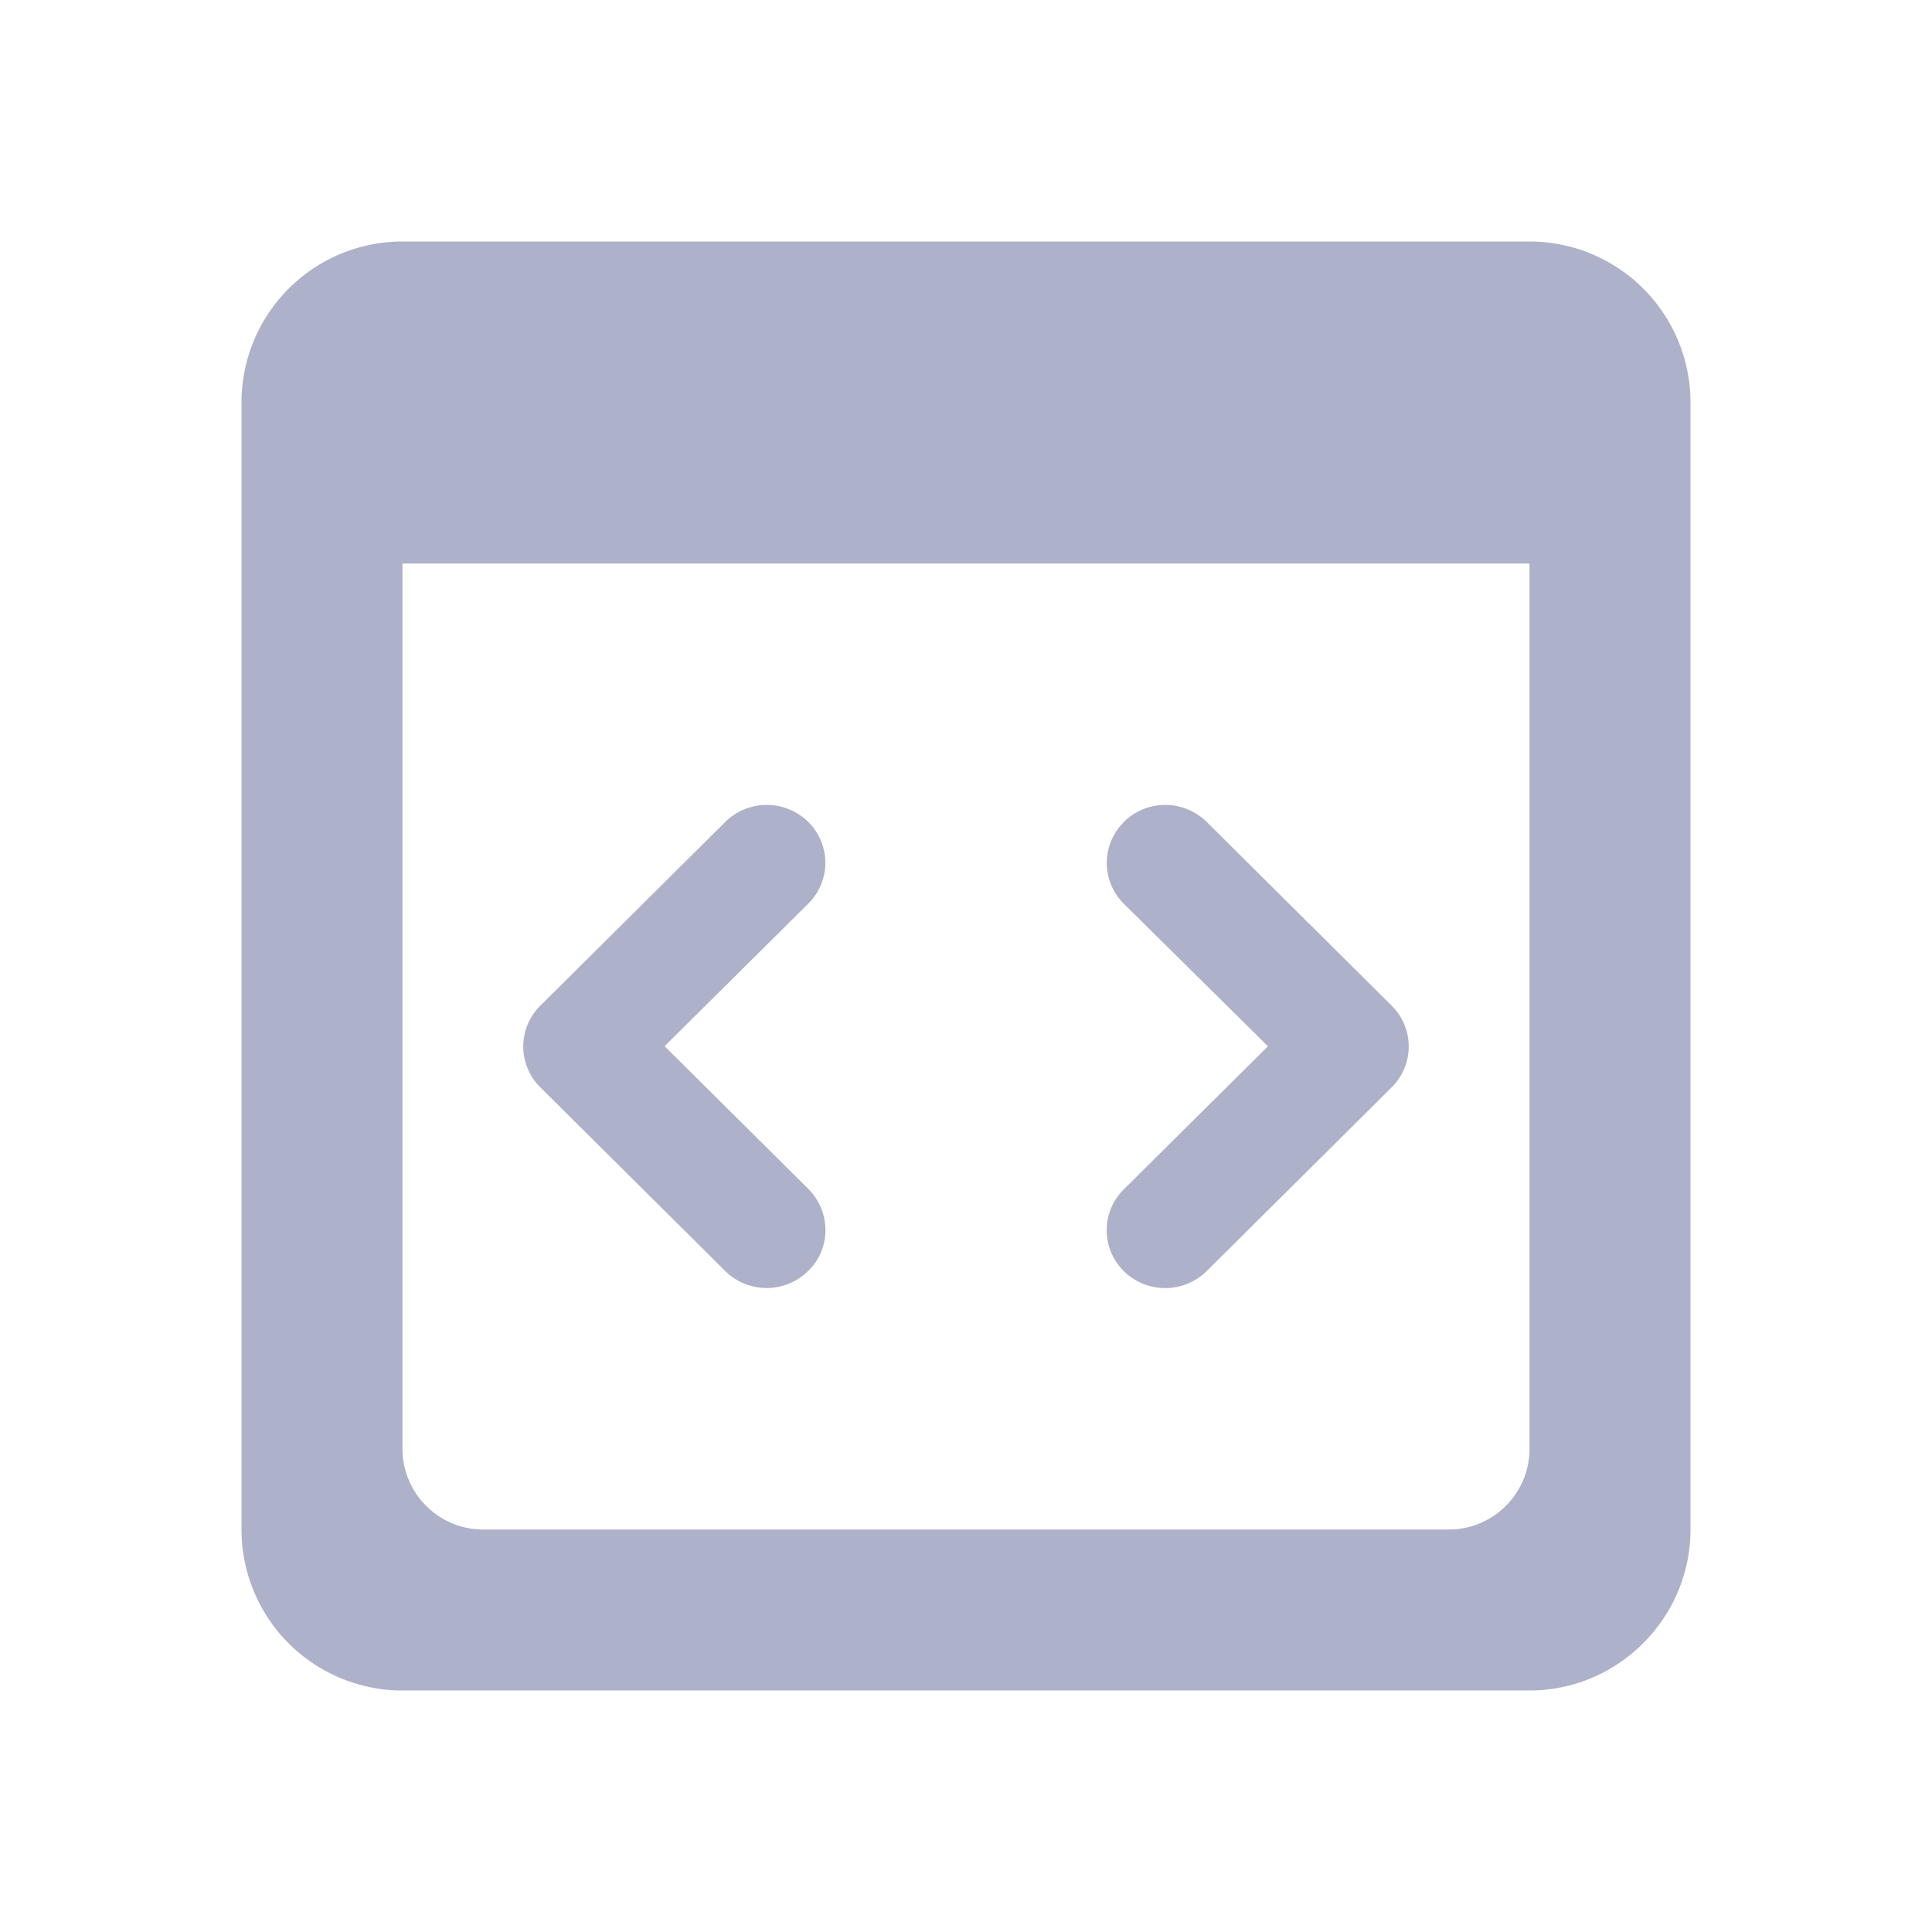 <svg xmlns="http://www.w3.org/2000/svg" width="24" height="24" viewBox="0 0 24 24">
    <path fill="#ADB1C9" fill-rule="evenodd" d="M19 3a2 2 0 0 1 2 2v14c0 1.1-.9 2-2 2H5a2 2 0 0 1-2-2V5a2 2 0 0 1 2-2zm0 4H5v11c0 .55.45 1 1 1h12c.55 0 1-.45 1-1V7zm-9.99 3.21a.734.734 0 0 1 1.03 0 .713.713 0 0 1 0 1.016l-1.784 1.77 1.783 1.771c.283.281.29.742 0 1.022a.734.734 0 0 1-1.03 0l-2.297-2.282a.713.713 0 0 1 0-1.014zm4.95 0a.734.734 0 0 1 1.03 0l2.298 2.283a.713.713 0 0 1 0 1.014L14.99 15.79a.734.734 0 0 1-1.03 0 .713.713 0 0 1 0-1.015l1.791-1.778-1.79-1.77a.713.713 0 0 1 0-1.015z"/>
</svg>
